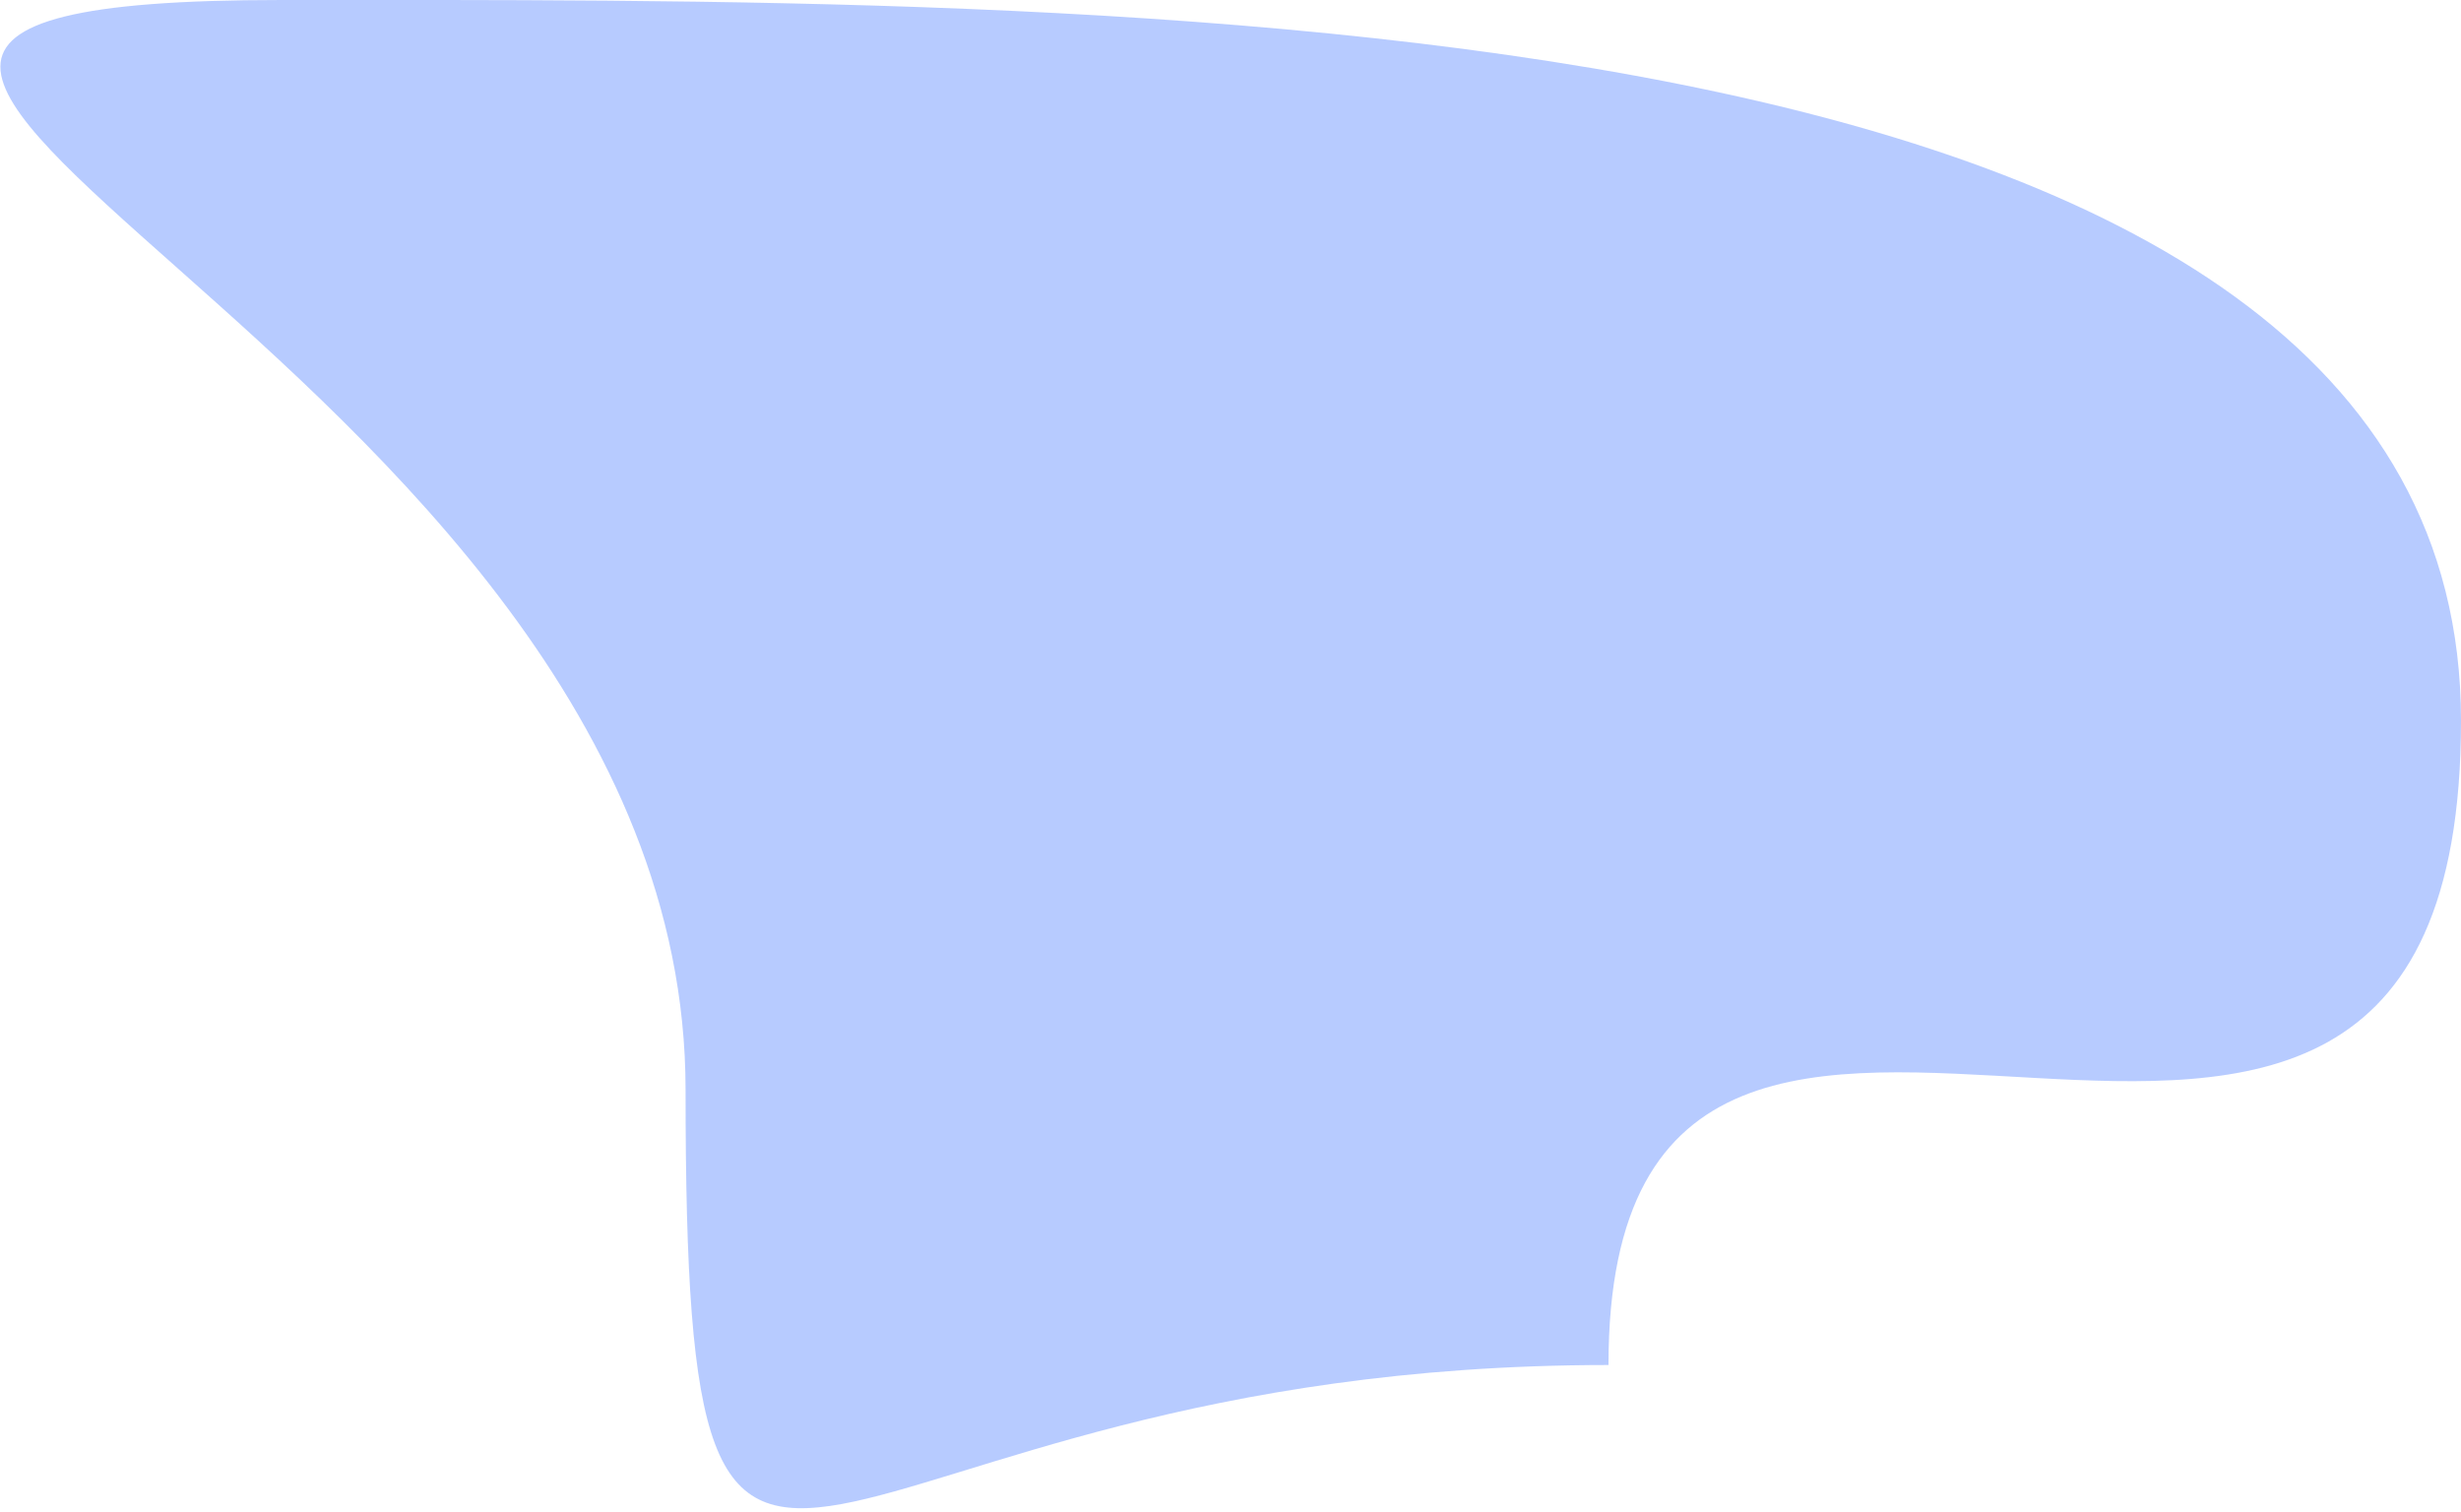 <svg width="70" height="43" viewBox="0 0 70 43" fill="none" xmlns="http://www.w3.org/2000/svg">
<path d="M70 20.5C70 41.487 45.751 20.5 45.751 38.827C22.555 38.827 19.5 51.987 19.5 31C19.5 10.013 -15.196 -1.96264e-05 8 -1.96264e-05C31.196 -1.96264e-05 70 -0.487 70 20.5Z" fill="#7098FF" fill-opacity="0.5"/>
</svg>
